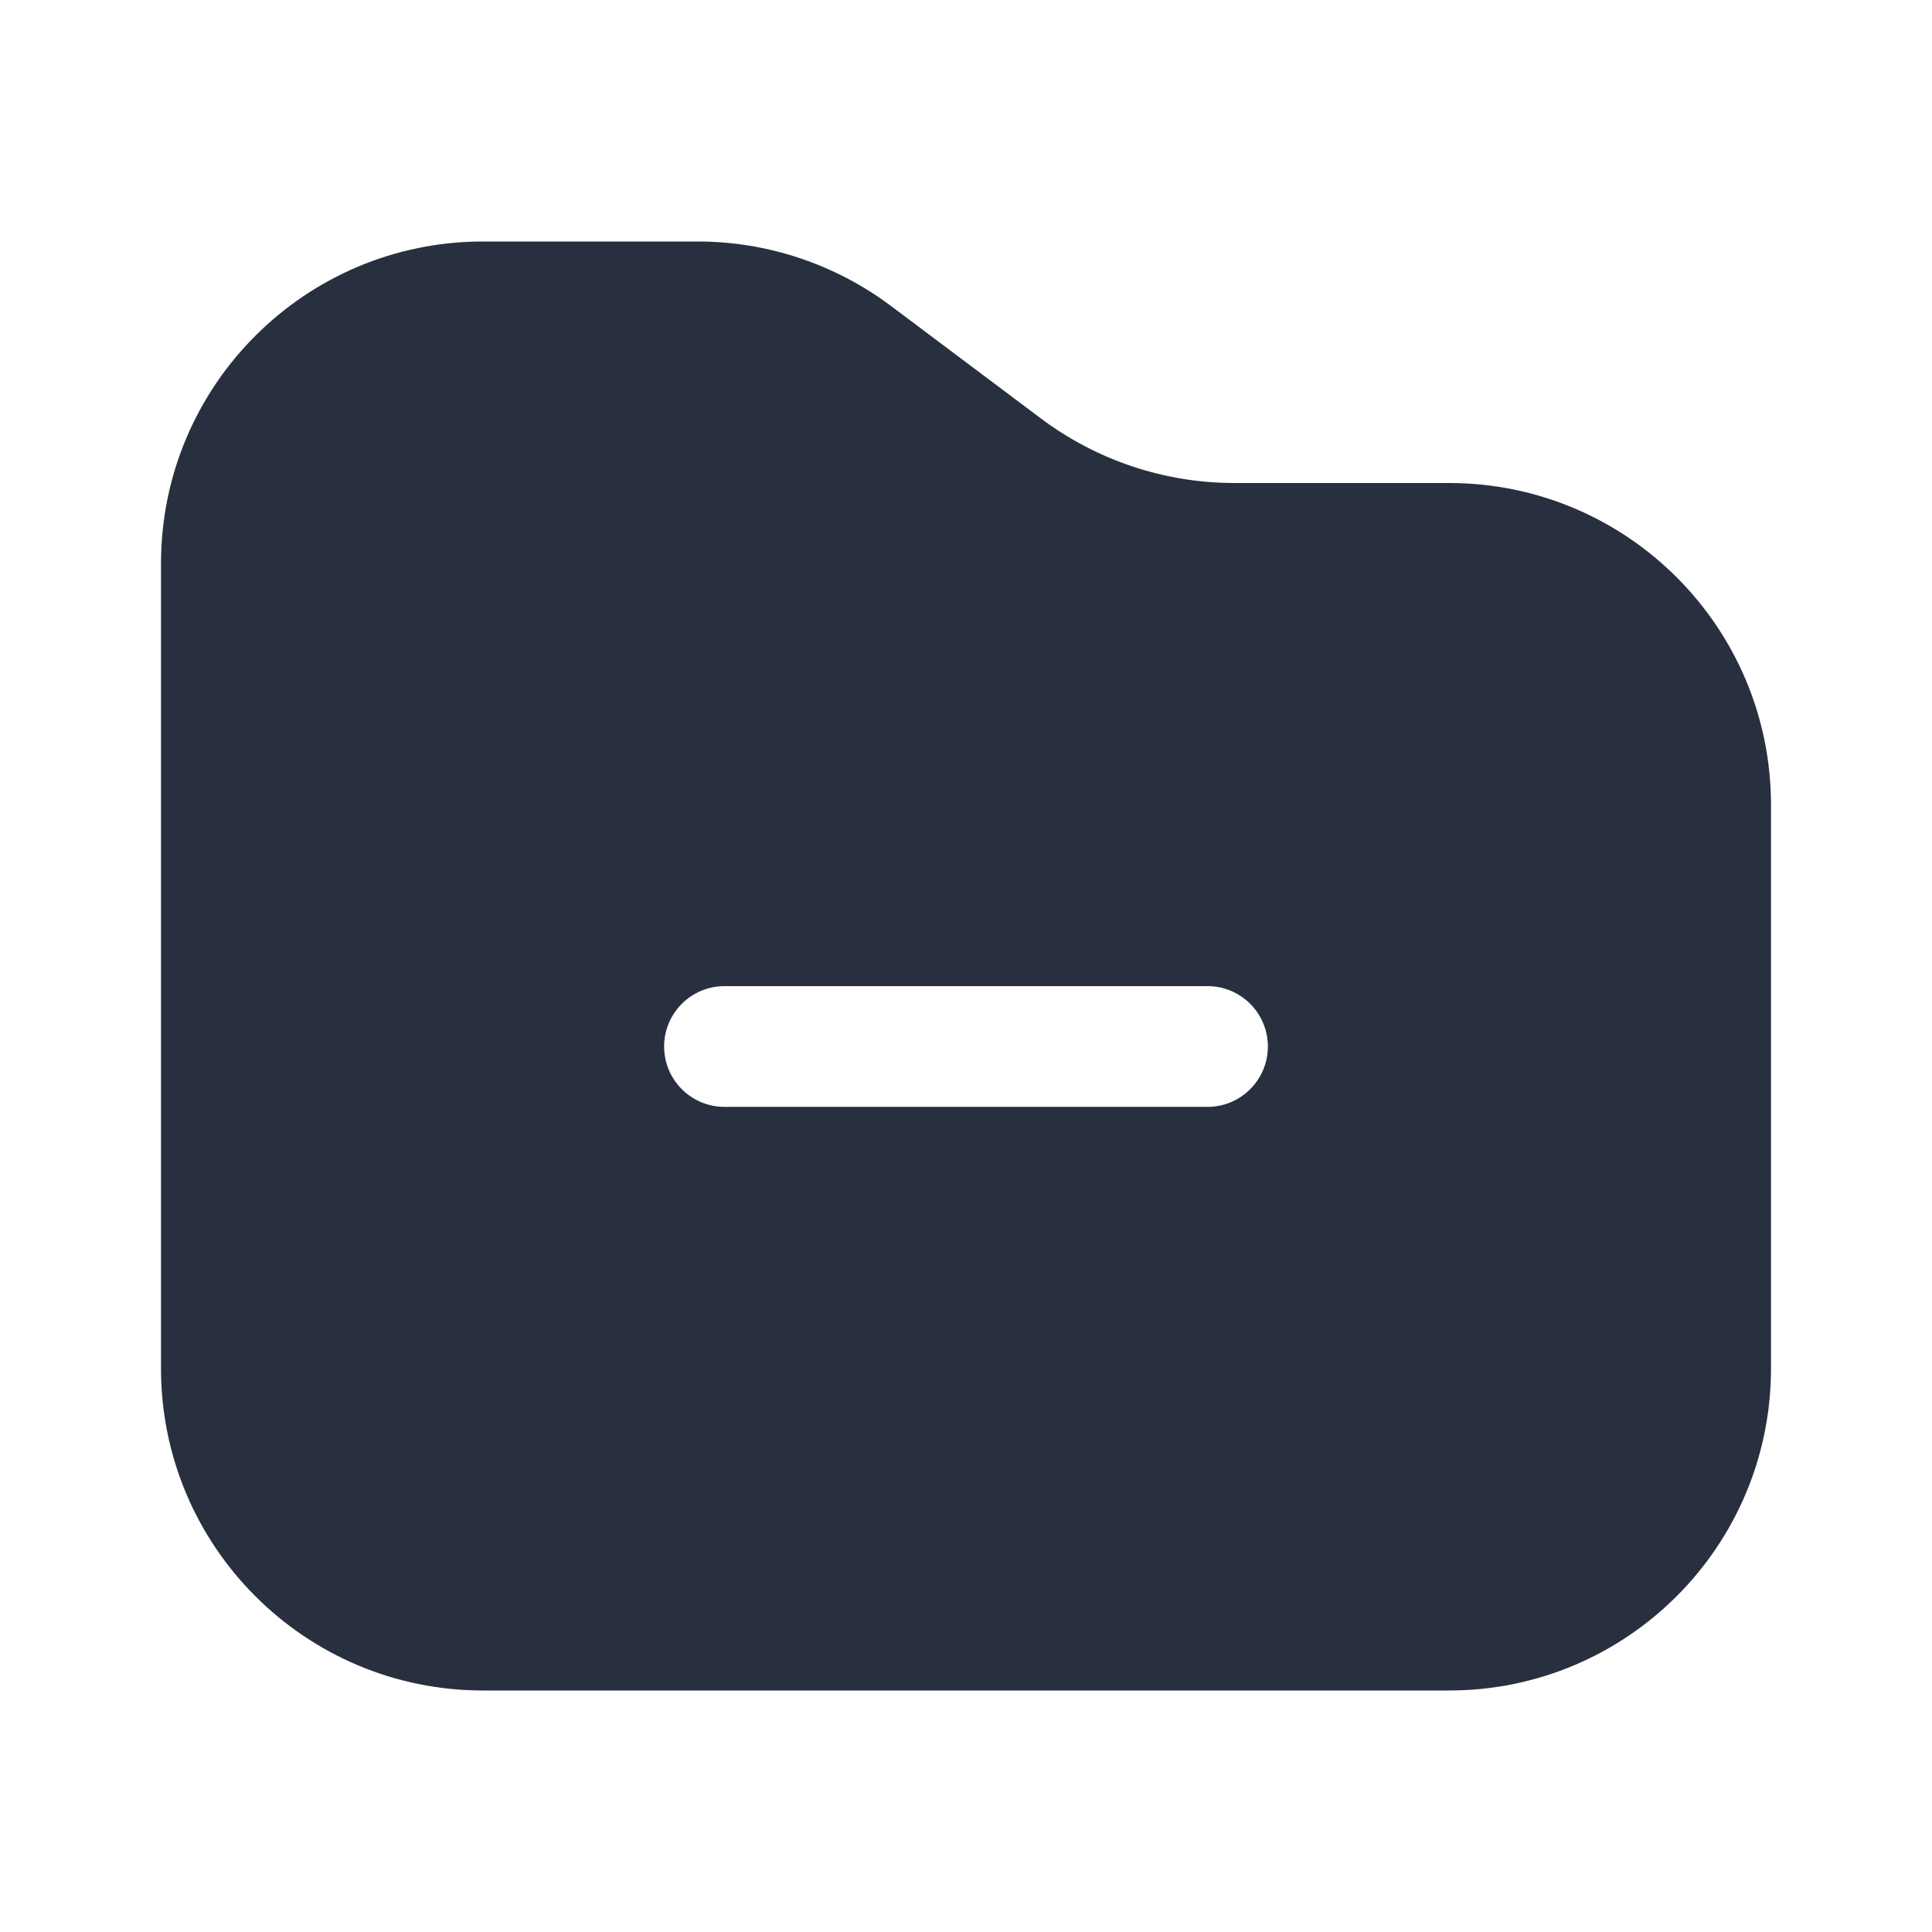 <svg width="24" height="24" viewBox="0 0 24 24" fill="none" xmlns="http://www.w3.org/2000/svg">
<path fill-rule="evenodd" clip-rule="evenodd" d="M22 10V17C22 19.209 20.209 21 18 21H6C3.791 21 2 19.209 2 17V7C2 4.791 3.791 3 6 3H8.667C9.532 3 10.374 3.281 11.067 3.8L12.933 5.2C13.626 5.719 14.468 6 15.333 6H18C20.209 6 22 7.791 22 10ZM15 13.75C15.414 13.75 15.75 13.414 15.75 13C15.75 12.586 15.414 12.25 15 12.25H9C8.586 12.25 8.25 12.586 8.25 13C8.25 13.414 8.586 13.75 9 13.75H15Z" fill="#28303F"/>
</svg>

